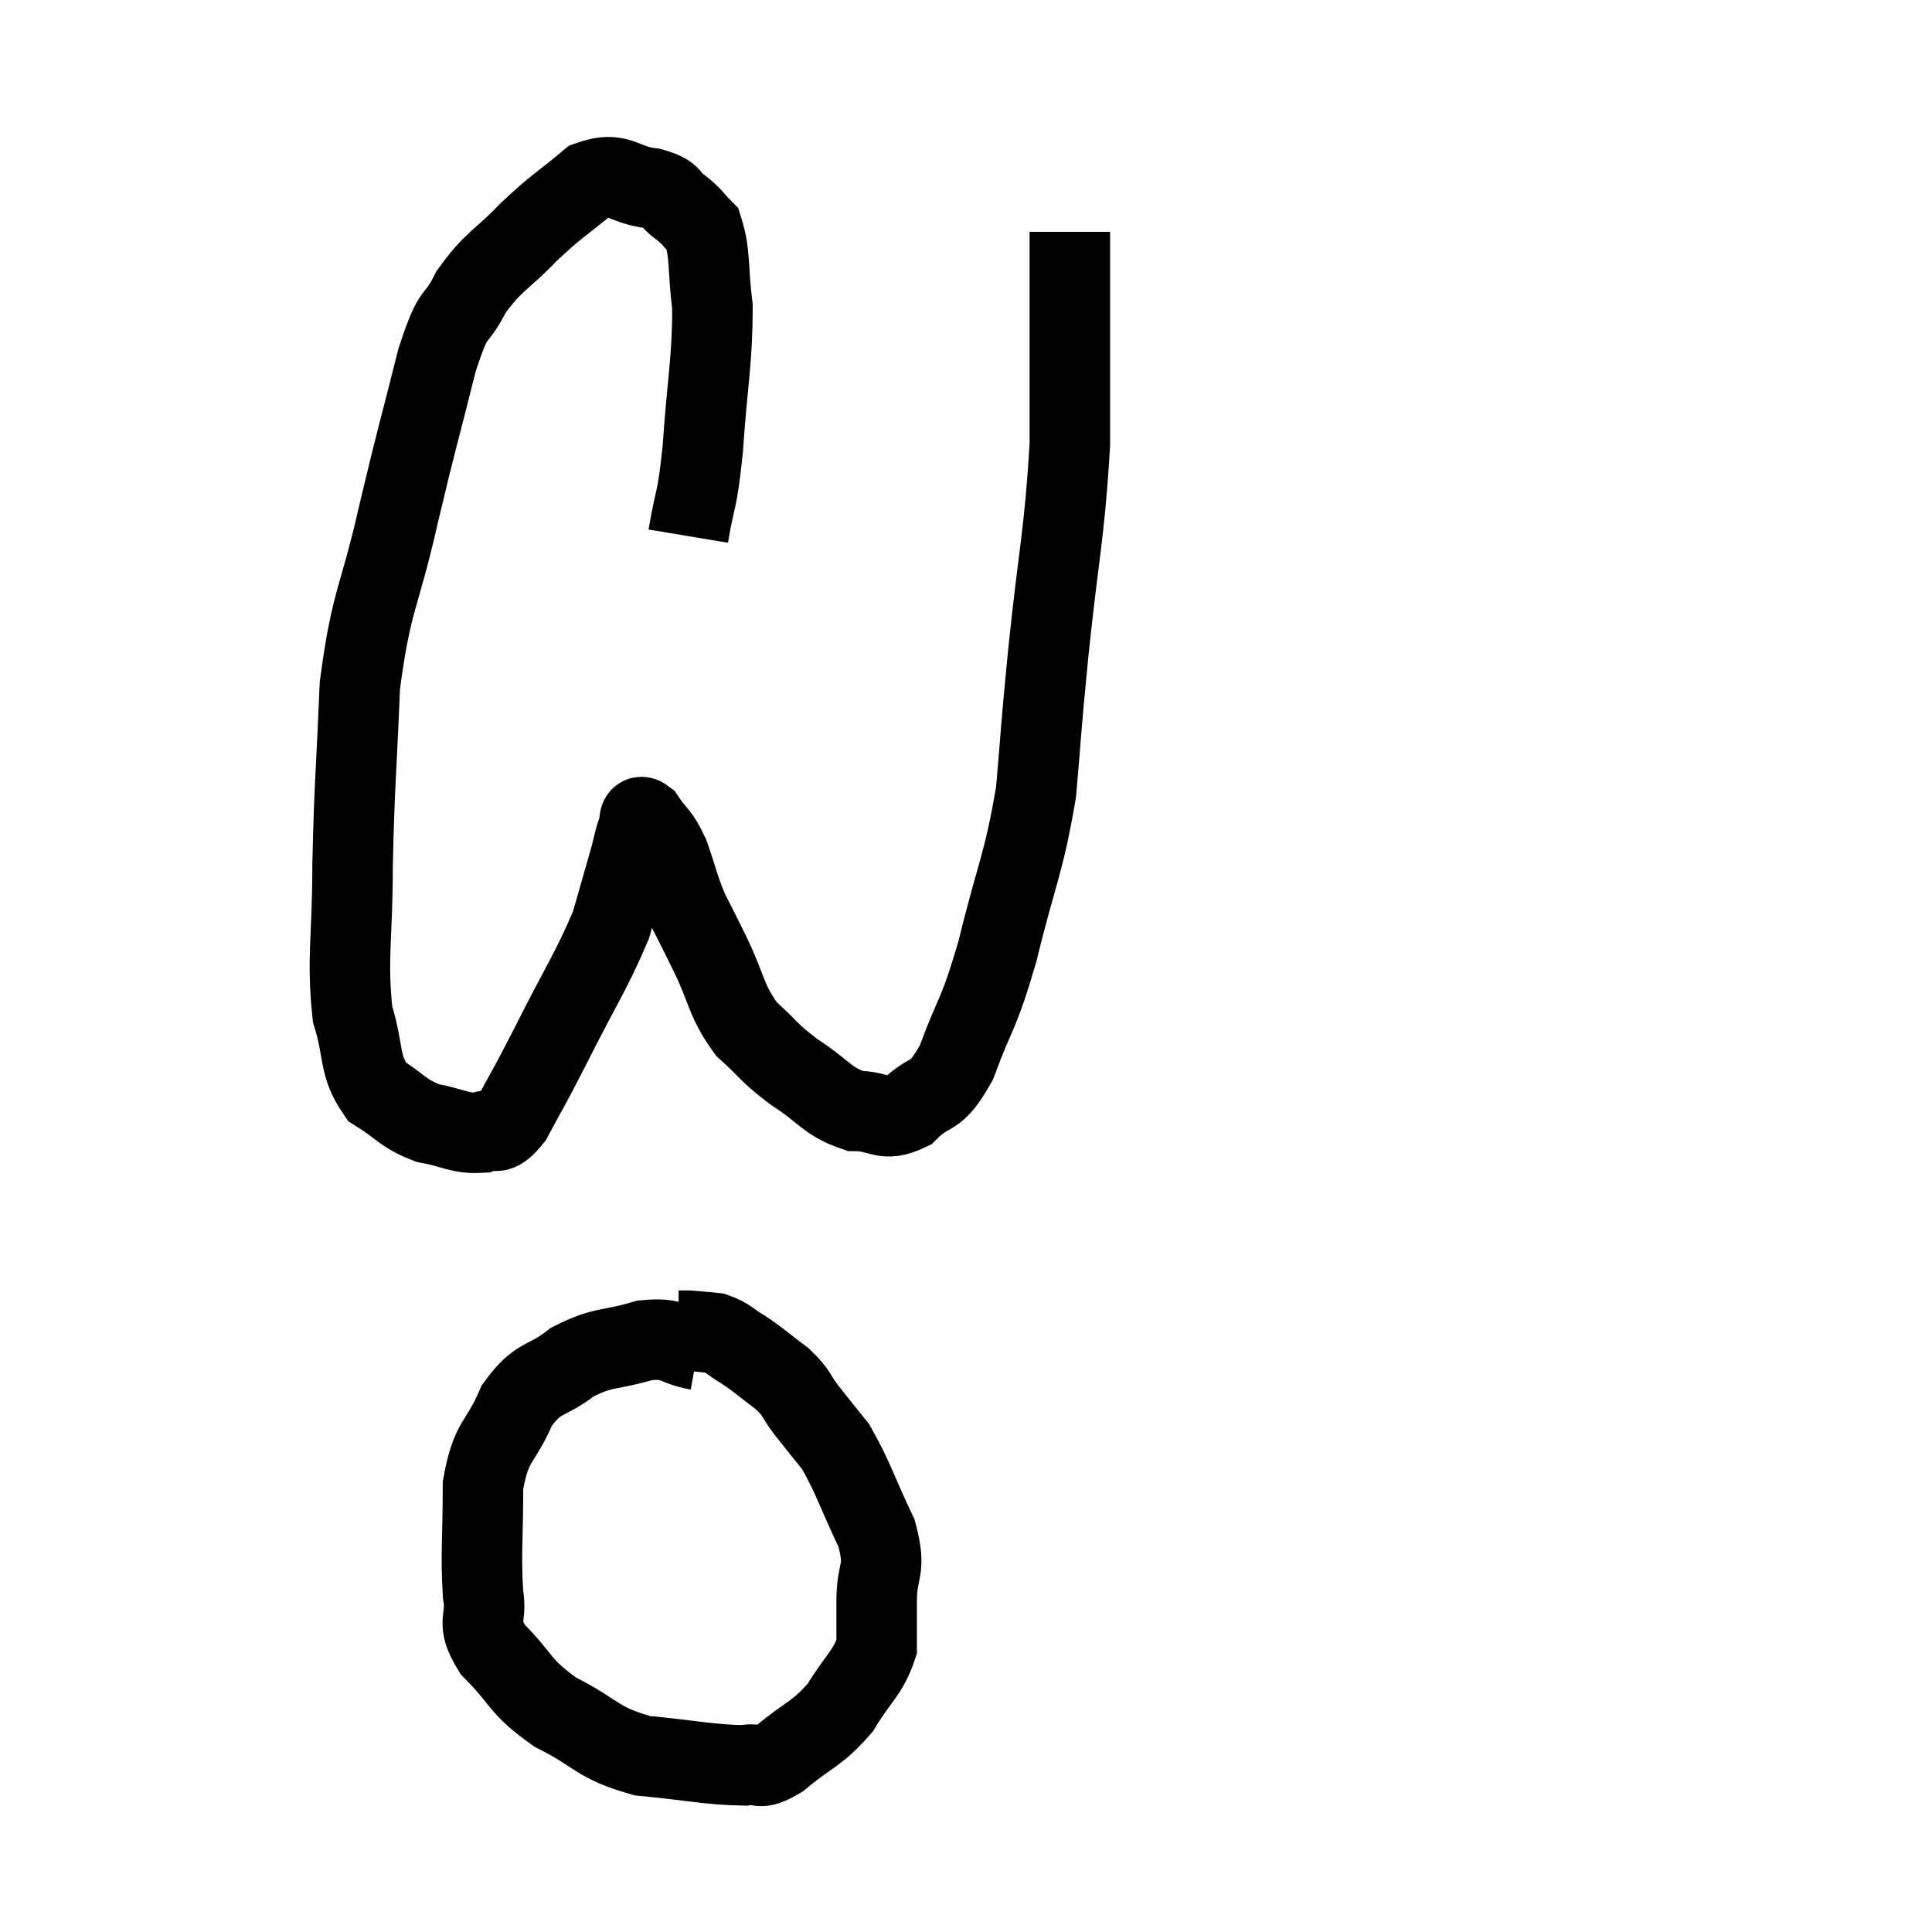 <svg width="48" height="48" viewBox="0 0 48 48" xmlns="http://www.w3.org/2000/svg"><path d="M 17.1 13.32 C 17.28 12.24, 17.31 12.585, 17.46 11.16 C 17.58 9.39, 17.7 8.985, 17.7 7.62 C 17.58 6.66, 17.655 6.315, 17.46 5.7 C 17.19 5.43, 17.235 5.415, 16.92 5.16 C 16.56 4.92, 16.77 4.845, 16.2 4.68 C 15.42 4.59, 15.405 4.23, 14.64 4.5 C 13.89 5.13, 13.875 5.07, 13.14 5.76 C 12.42 6.51, 12.27 6.465, 11.7 7.26 C 11.28 8.1, 11.31 7.56, 10.86 8.94 C 10.38 10.86, 10.38 10.755, 9.9 12.78 C 9.42 14.91, 9.225 14.865, 8.94 17.04 C 8.85 19.26, 8.805 19.44, 8.76 21.48 C 8.76 23.34, 8.61 23.79, 8.76 25.2 C 9.06 26.16, 8.895 26.445, 9.36 27.12 C 9.99 27.51, 9.975 27.645, 10.62 27.9 C 11.28 28.02, 11.415 28.17, 11.94 28.14 C 12.33 27.96, 12.285 28.32, 12.72 27.78 C 13.2 26.88, 13.065 27.18, 13.68 25.98 C 14.43 24.48, 14.685 24.15, 15.18 22.98 C 15.42 22.14, 15.495 21.885, 15.66 21.3 C 15.75 20.97, 15.75 20.88, 15.84 20.64 C 15.93 20.49, 15.825 20.19, 16.02 20.34 C 16.32 20.79, 16.35 20.67, 16.62 21.24 C 16.86 21.93, 16.845 22.005, 17.1 22.62 C 17.37 23.16, 17.28 22.965, 17.64 23.7 C 18.09 24.63, 18.015 24.825, 18.54 25.56 C 19.14 26.1, 19.065 26.13, 19.74 26.64 C 20.49 27.12, 20.535 27.36, 21.24 27.6 C 21.9 27.6, 21.93 27.9, 22.56 27.6 C 23.16 27, 23.205 27.39, 23.76 26.4 C 24.27 25.02, 24.285 25.32, 24.78 23.64 C 25.26 21.66, 25.425 21.525, 25.74 19.68 C 25.89 17.97, 25.83 18.42, 26.04 16.26 C 26.31 13.65, 26.445 13.32, 26.58 11.04 C 26.58 9.09, 26.58 8.46, 26.58 7.14 C 26.58 6.45, 26.58 6.105, 26.58 5.76 L 26.58 5.76" fill="none" stroke="black" stroke-width="2"></path><path d="M 17.34 33.54 C 16.68 33.42, 16.8 33.225, 16.02 33.3 C 15.12 33.57, 15.015 33.435, 14.22 33.84 C 13.53 34.38, 13.395 34.155, 12.84 34.92 C 12.42 35.91, 12.21 35.73, 12 36.9 C 12 38.25, 11.94 38.58, 12 39.6 C 12.12 40.29, 11.79 40.245, 12.24 40.98 C 13.02 41.76, 12.87 41.88, 13.8 42.54 C 14.88 43.08, 14.79 43.29, 15.96 43.62 C 17.22 43.74, 17.625 43.845, 18.48 43.86 C 18.93 43.77, 18.78 44.04, 19.38 43.68 C 20.13 43.05, 20.28 43.11, 20.88 42.42 C 21.33 41.67, 21.555 41.58, 21.78 40.92 C 21.78 40.35, 21.78 40.485, 21.78 39.78 C 21.78 38.94, 22.035 39.06, 21.78 38.1 C 21.27 37.02, 21.195 36.705, 20.76 35.94 C 20.4 35.49, 20.37 35.46, 20.04 35.04 C 19.74 34.65, 19.83 34.635, 19.44 34.26 C 18.96 33.9, 18.9 33.825, 18.48 33.54 C 18.12 33.33, 18.105 33.24, 17.76 33.12 C 17.43 33.09, 17.325 33.075, 17.1 33.06 L 16.86 33.06" fill="none" stroke="black" stroke-width="2"></path></svg>